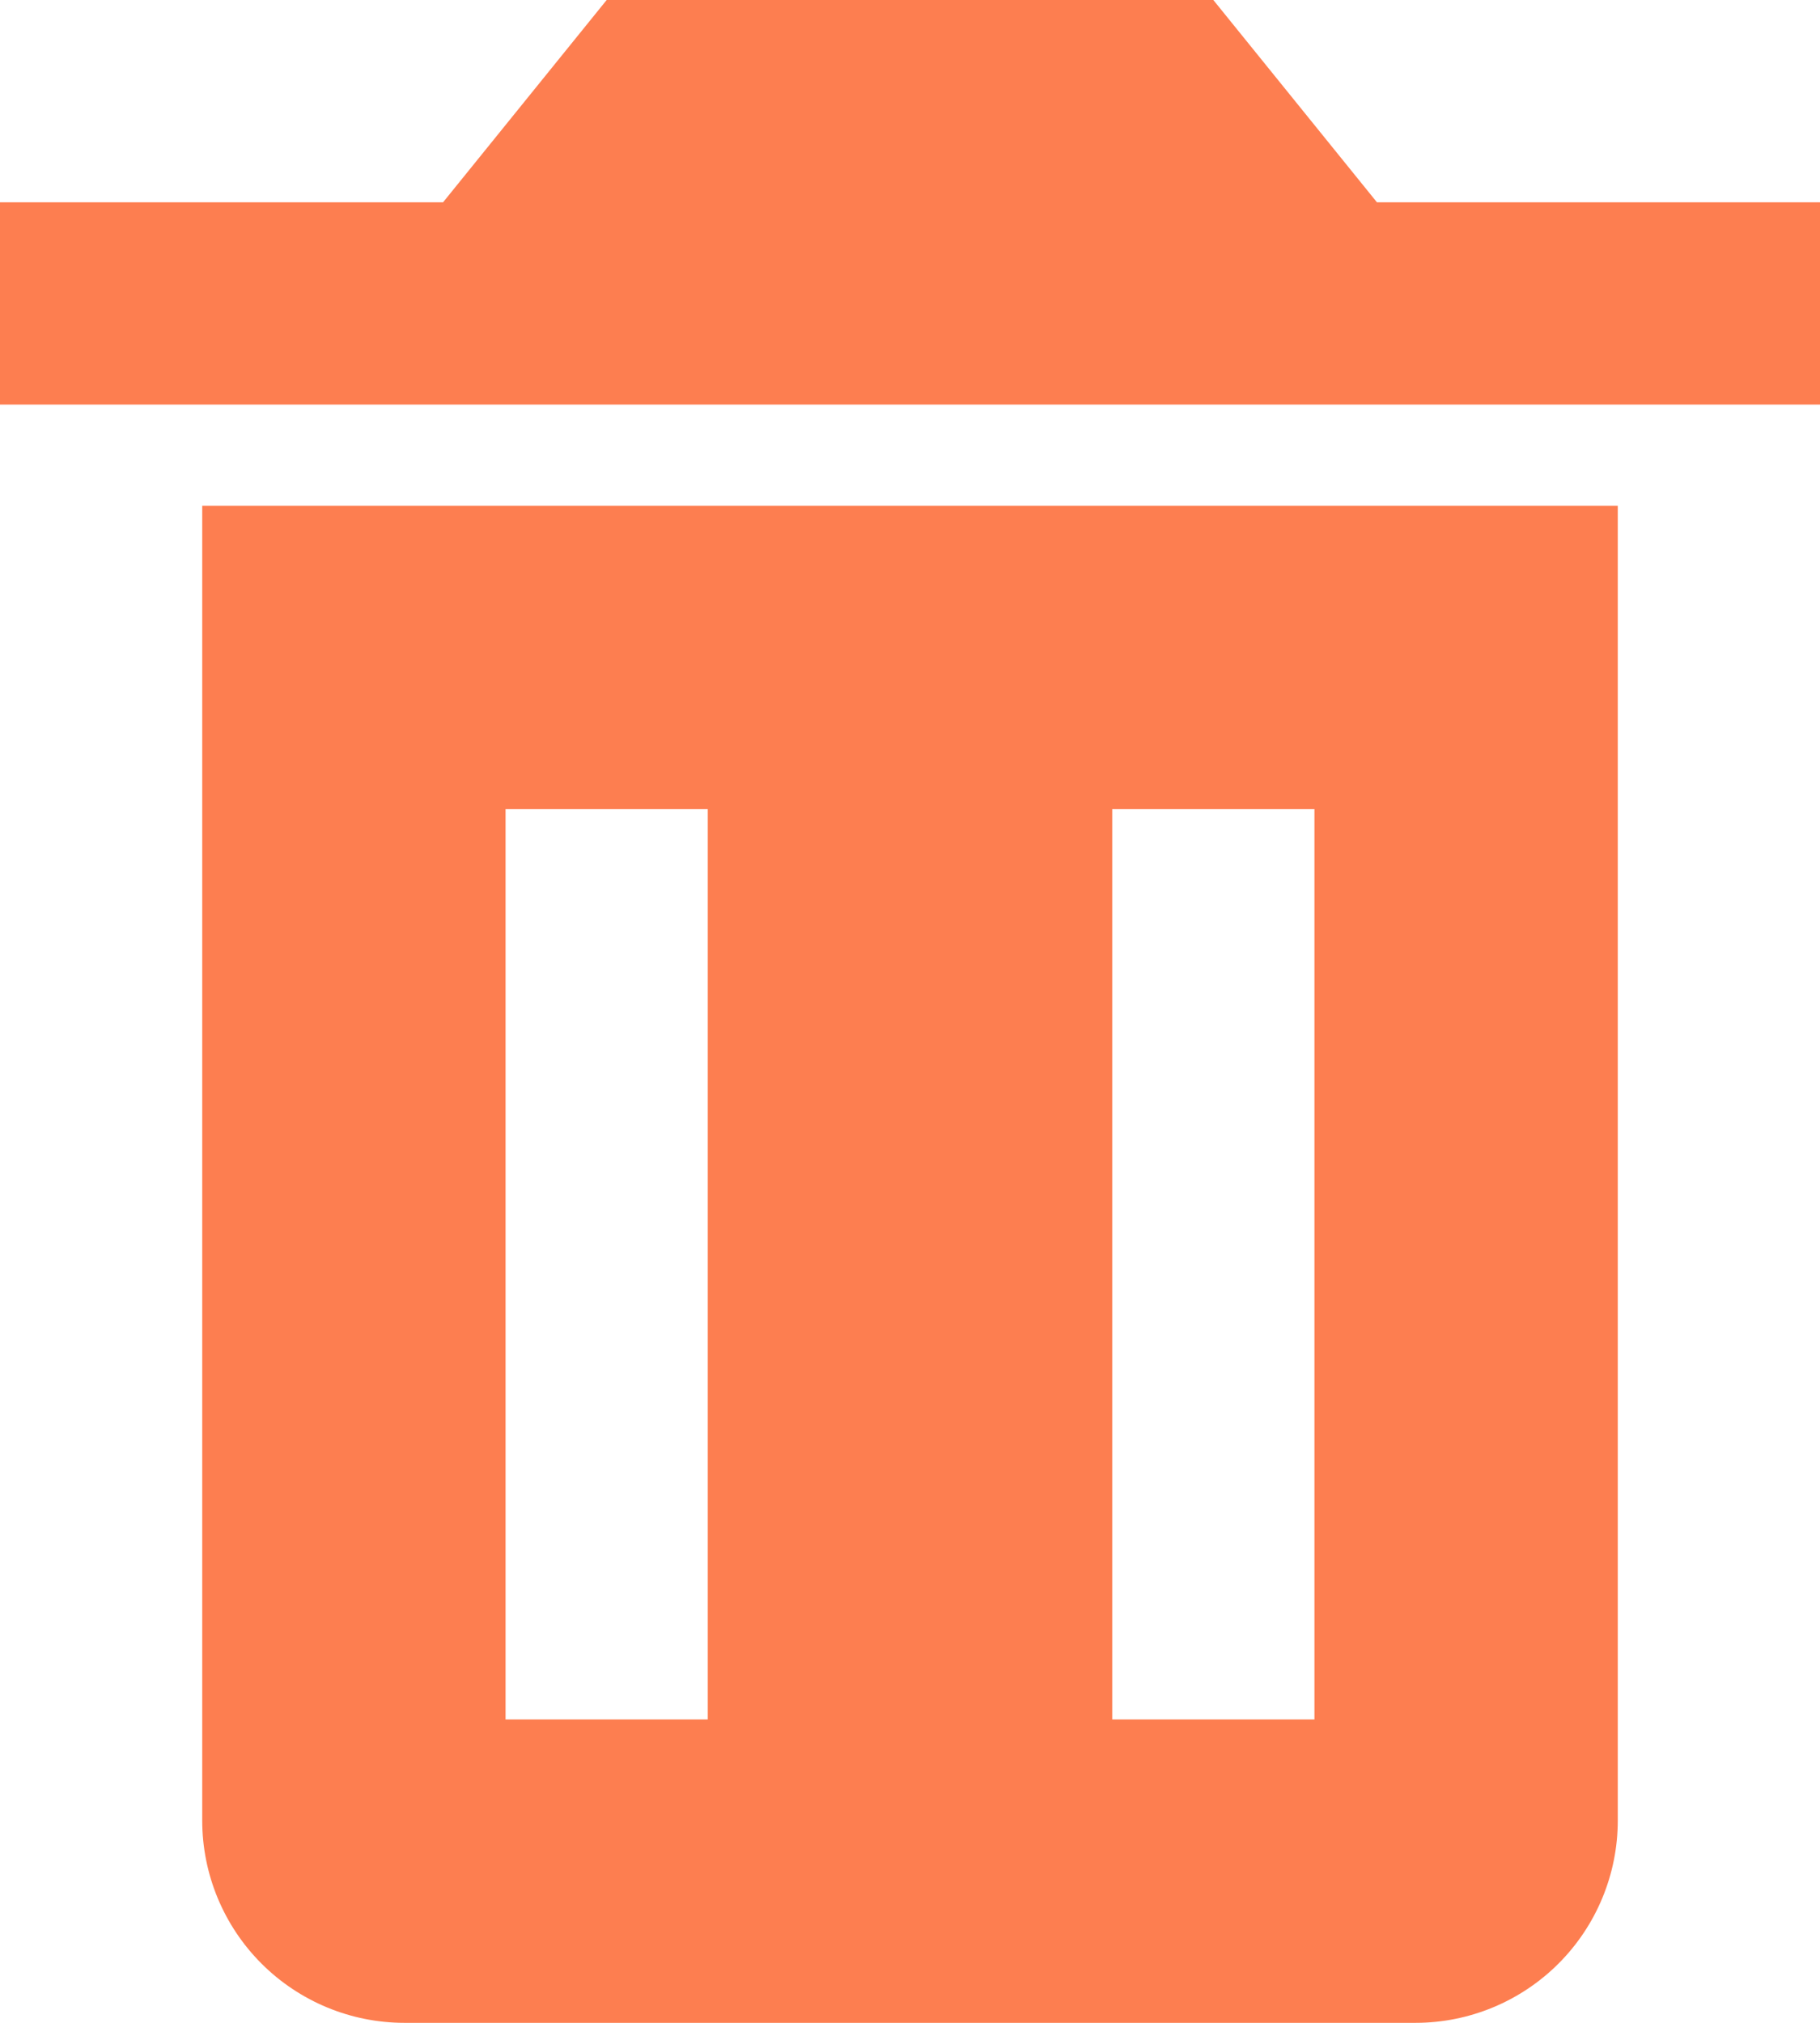 <svg width="18" height="20" viewBox="0 0 18 20" fill="none" xmlns="http://www.w3.org/2000/svg">
<path d="M3 5H2V18C2 18.53 2.211 19.039 2.586 19.414C2.961 19.789 3.47 20 4 20H14C14.53 20 15.039 19.789 15.414 19.414C15.789 19.039 16 18.53 16 18V5H3ZM7 17H5V8H7V17ZM13 17H11V8H13V17ZM13.618 2L12 0H6L4.382 2H0V4H18V2H13.618Z" fill="#FD7E50"/>
</svg>
